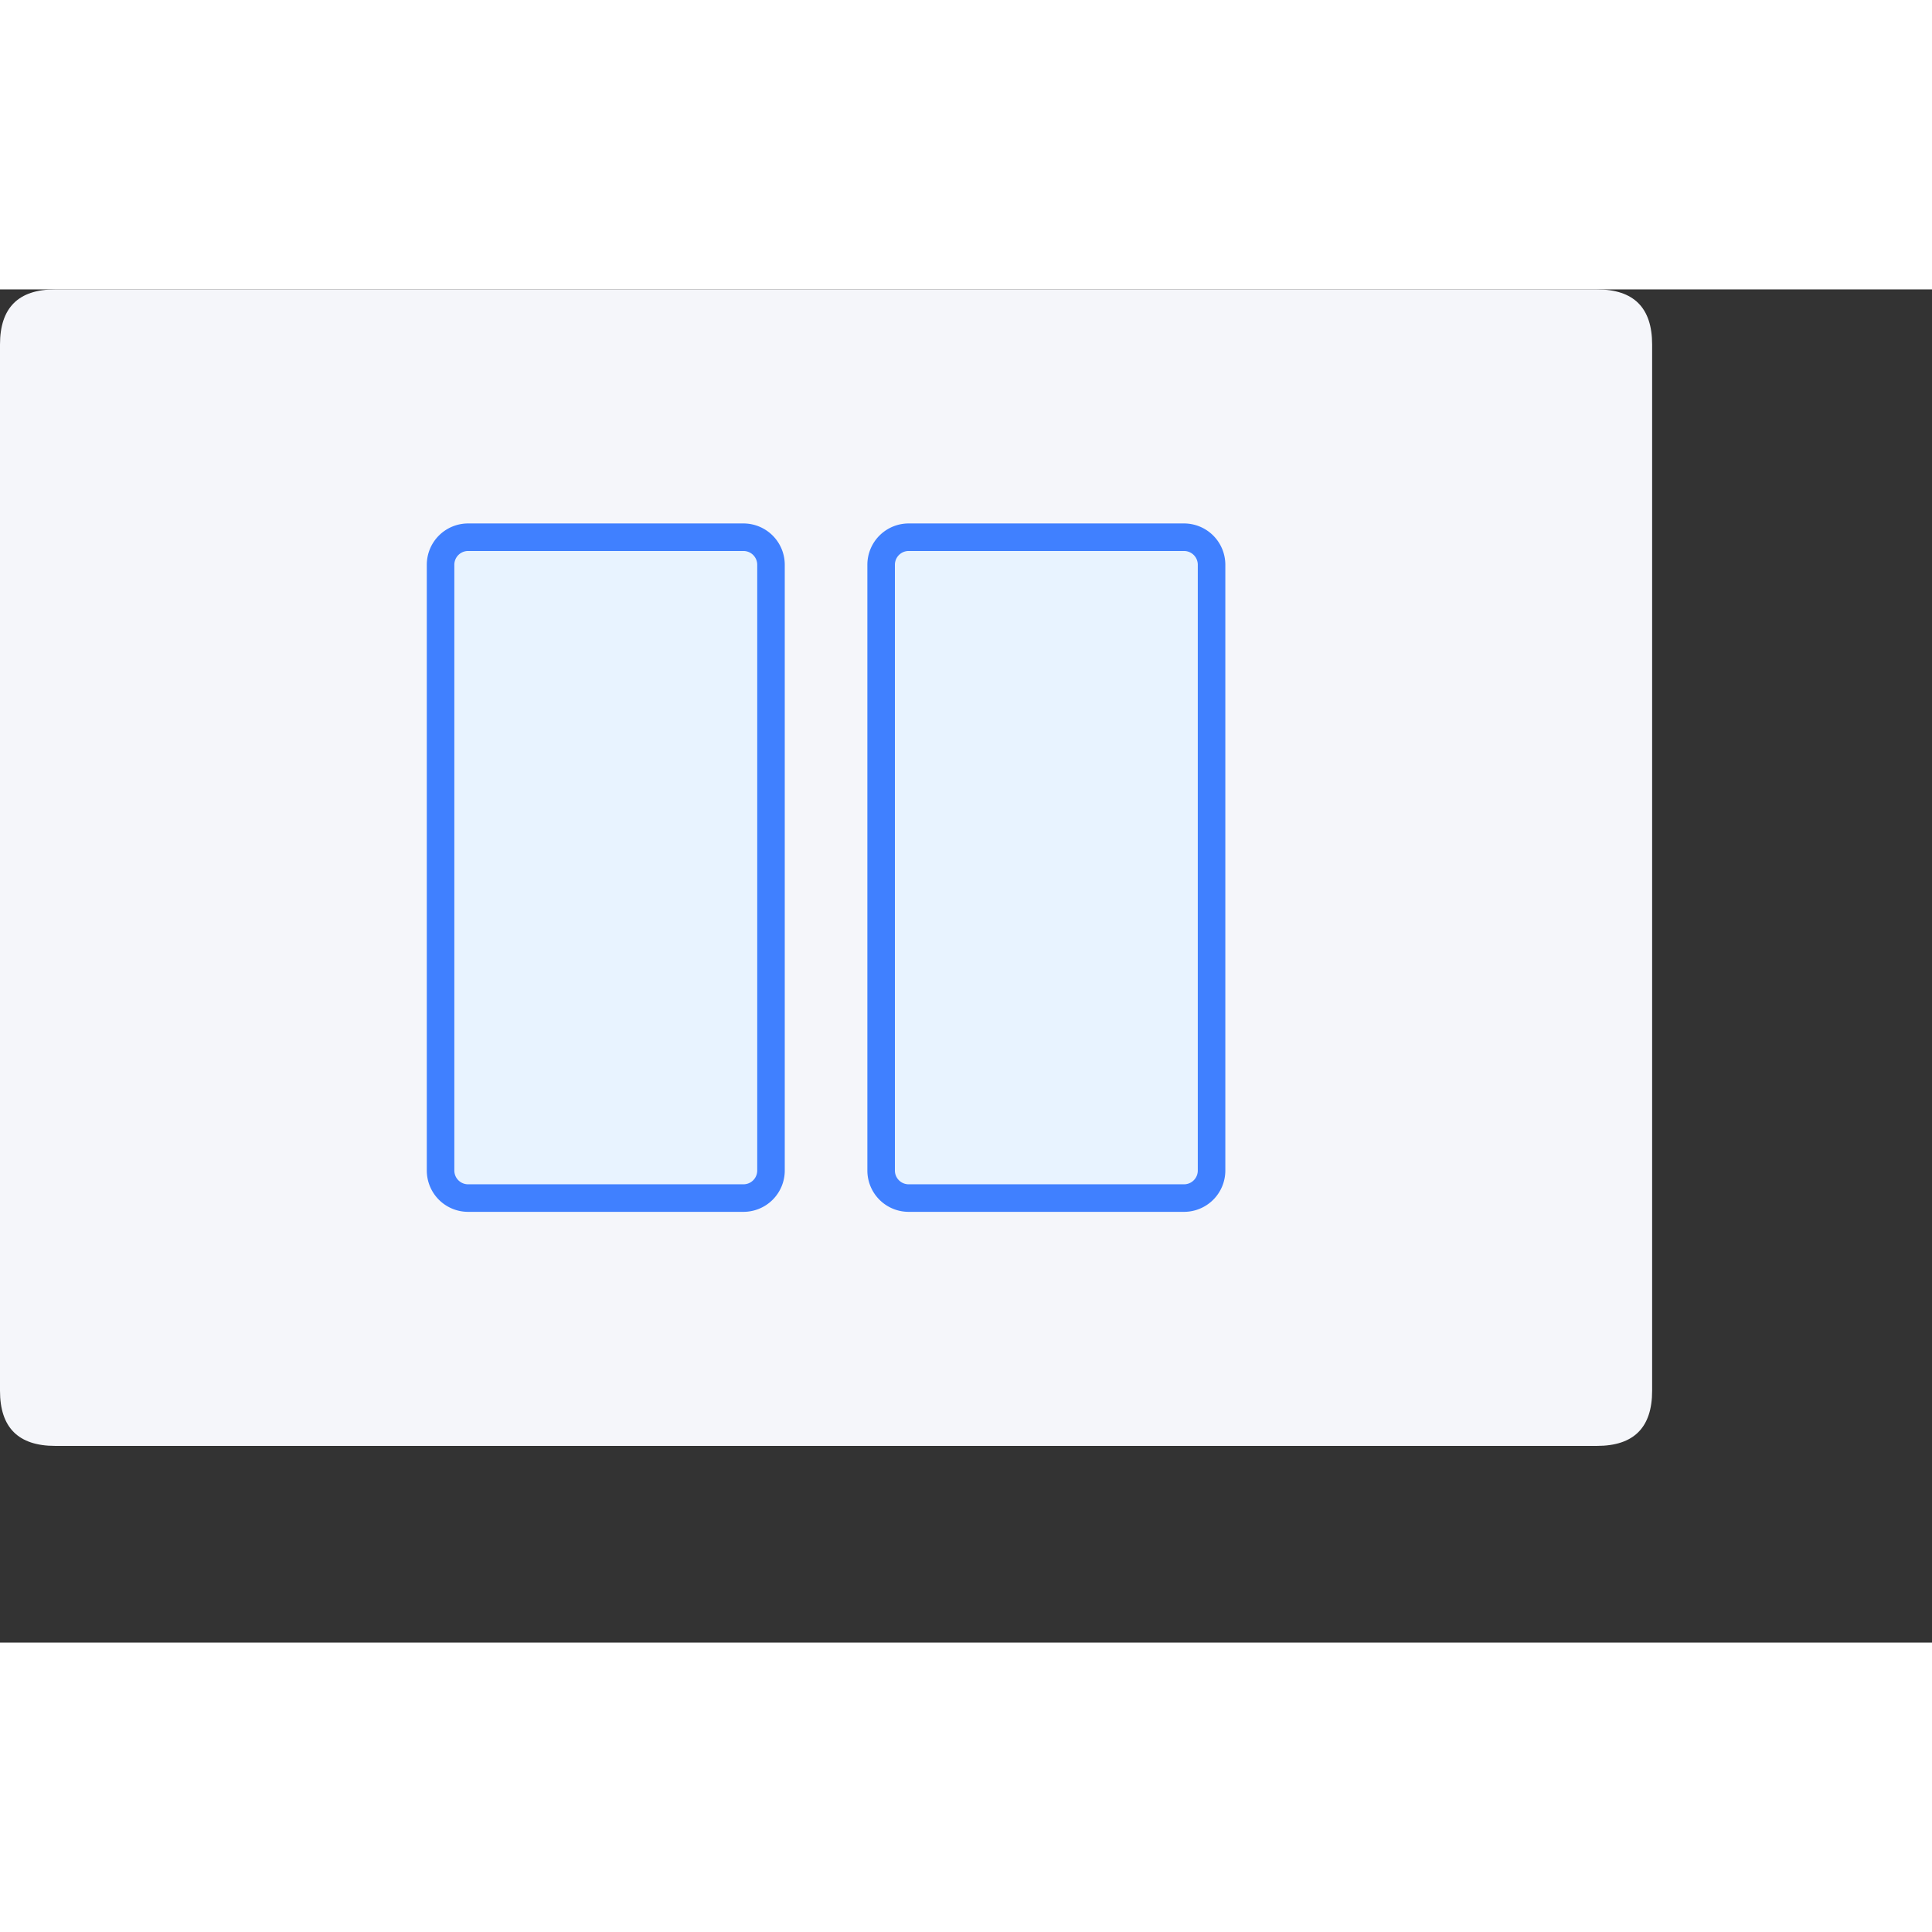 <svg t="1738952407175" class="icon" viewBox="0 0 1462 1024" version="1.1" xmlns="http://www.w3.org/2000/svg" p-id="1607" width="200" height="200"><rect x="0" y="0" width="1462" height="1024" fill="#333333" stroke="none"/><path d="M0 0m41.674 0l1166.865 0q41.674 0 41.674 41.674l0 791.802q0 41.674-41.674 41.674l-1166.865 0q-41.674 0-41.674-41.674l0-791.802q0-41.674 41.674-41.674Z" fill="#F5F6FA" p-id="1608"></path><path d="M333.39 187.532m20.837 0l208.369 0q20.837 0 20.837 20.837l0 458.411q0 20.837-20.837 20.837l-208.369 0q-20.837 0-20.837-20.837l0-458.411q0-20.837 20.837-20.837Z" fill="#E8F3FF" p-id="1609"></path><path d="M562.596 177.113H354.227A31.255 31.255 0 0 0 322.972 208.369v458.411A31.255 31.255 0 0 0 354.227 698.036h208.369a31.255 31.255 0 0 0 31.255-31.255V208.369A31.255 31.255 0 0 0 562.596 177.113z m0 20.837a10.418 10.418 0 0 1 10.418 10.418v458.411a10.418 10.418 0 0 1-10.418 10.418H354.227a10.418 10.418 0 0 1-10.418-10.418V208.369A10.418 10.418 0 0 1 354.227 197.95h208.369z" fill="#4080FF" p-id="1610"></path><path d="M666.78 187.532m20.837 0l208.369 0q20.837 0 20.837 20.837l0 458.411q0 20.837-20.837 20.837l-208.369 0q-20.837 0-20.837-20.837l0-458.411q0-20.837 20.837-20.837Z" fill="#E8F3FF" p-id="1611"></path><path d="M895.986 177.113H687.617A31.255 31.255 0 0 0 656.362 208.369v458.411a31.255 31.255 0 0 0 31.255 31.255h208.369a31.255 31.255 0 0 0 31.255-31.255V208.369A31.255 31.255 0 0 0 895.986 177.113z m0 20.837a10.418 10.418 0 0 1 10.418 10.418v458.411a10.418 10.418 0 0 1-10.418 10.418H687.617a10.418 10.418 0 0 1-10.418-10.418V208.369a10.418 10.418 0 0 1 10.418-10.418h208.369z" fill="#4080FF" p-id="1612"></path></svg>